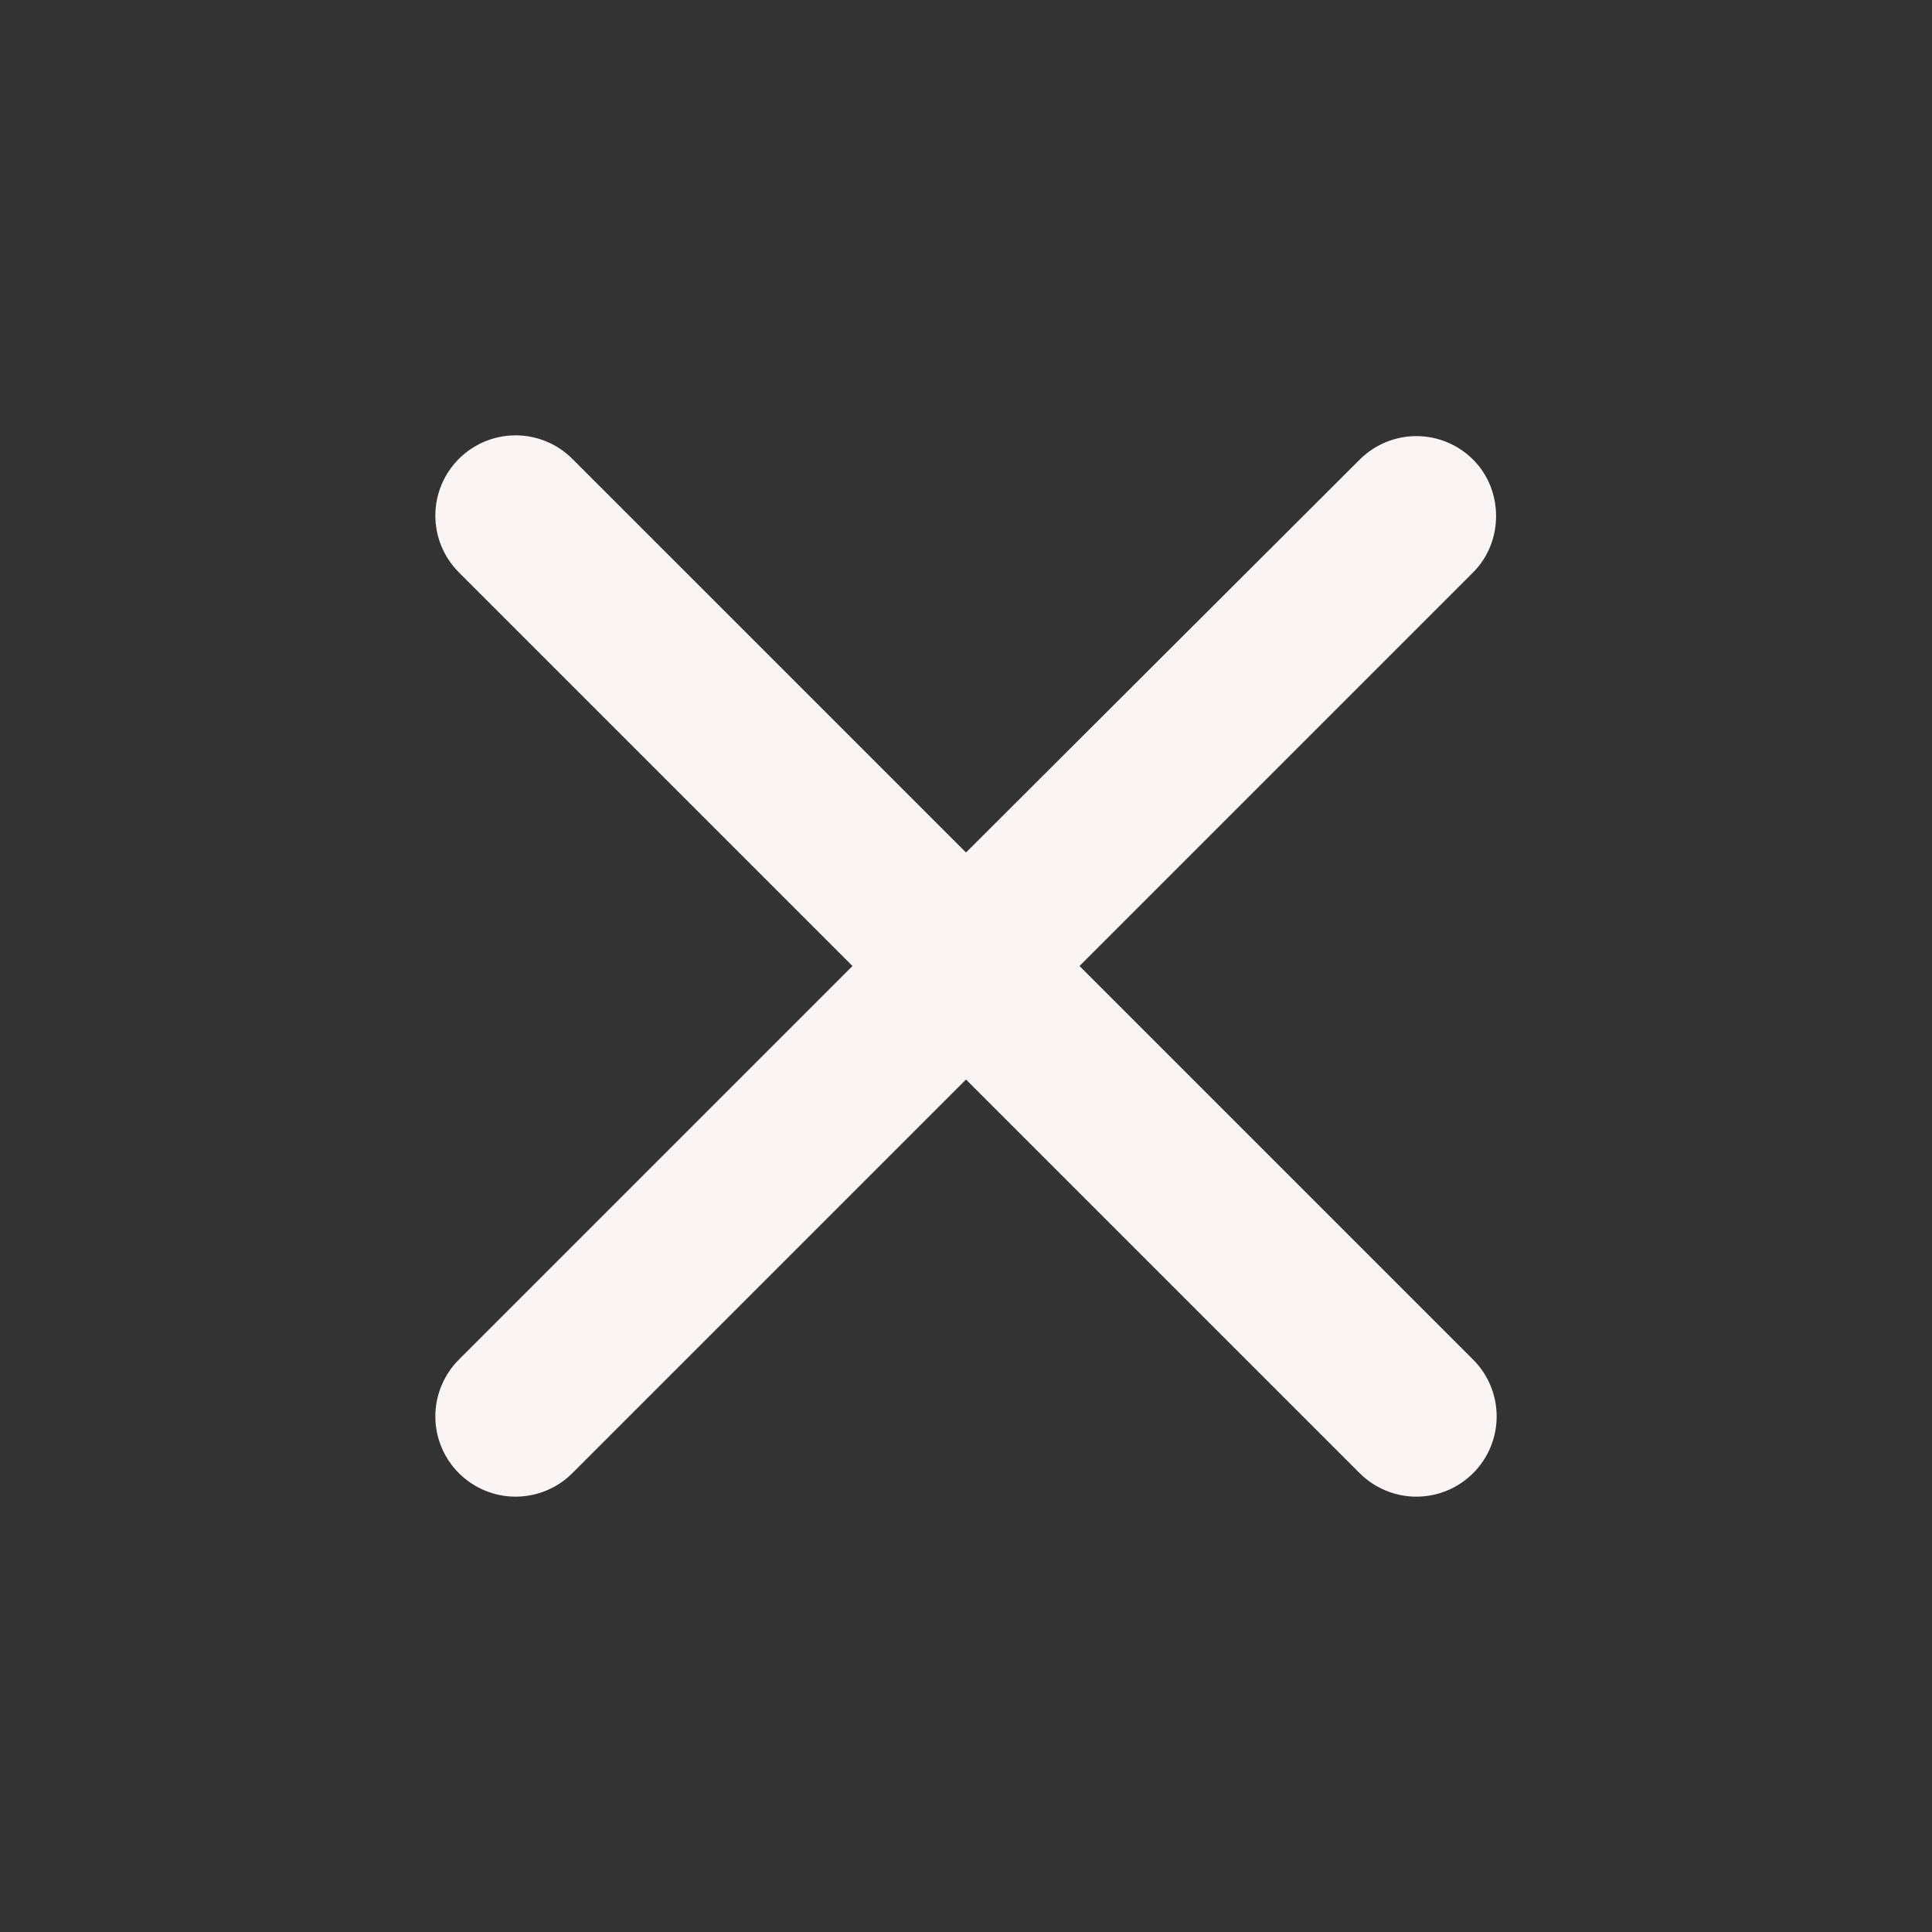 <svg width="88" height="88" viewBox="0 0 88 88" fill="none" xmlns="http://www.w3.org/2000/svg">
<rect x="0" y="0" width="88" height="88" fill="#333333" stroke="none"/>
<path d="M67.1 20.937C66.761 20.597 66.358 20.327 65.914 20.143C65.471 19.959 64.995 19.864 64.515 19.864C64.035 19.864 63.559 19.959 63.116 20.143C62.672 20.327 62.269 20.597 61.93 20.937L44 38.83L26.07 20.9C25.731 20.561 25.328 20.291 24.884 20.108C24.441 19.924 23.965 19.829 23.485 19.829C23.005 19.829 22.53 19.924 22.086 20.108C21.643 20.291 21.24 20.561 20.9 20.9C20.561 21.239 20.291 21.642 20.108 22.086C19.924 22.529 19.829 23.005 19.829 23.485C19.829 23.965 19.924 24.441 20.108 24.884C20.291 25.328 20.561 25.73 20.9 26.07L38.83 44L20.9 61.93C20.561 62.27 20.291 62.672 20.108 63.116C19.924 63.559 19.829 64.035 19.829 64.515C19.829 64.995 19.924 65.471 20.108 65.914C20.291 66.358 20.561 66.76 20.9 67.1C21.24 67.439 21.643 67.709 22.086 67.892C22.53 68.076 23.005 68.171 23.485 68.171C23.965 68.171 24.441 68.076 24.884 67.892C25.328 67.709 25.731 67.439 26.07 67.1L44 49.17L61.93 67.1C62.27 67.439 62.673 67.709 63.116 67.892C63.56 68.076 64.035 68.171 64.515 68.171C64.995 68.171 65.471 68.076 65.914 67.892C66.358 67.709 66.761 67.439 67.1 67.1C67.44 66.76 67.709 66.358 67.893 65.914C68.076 65.471 68.171 64.995 68.171 64.515C68.171 64.035 68.076 63.559 67.893 63.116C67.709 62.672 67.44 62.27 67.1 61.93L49.17 44L67.1 26.07C68.493 24.677 68.493 22.33 67.1 20.937Z" fill="#FBF4F4"/>
</svg>

